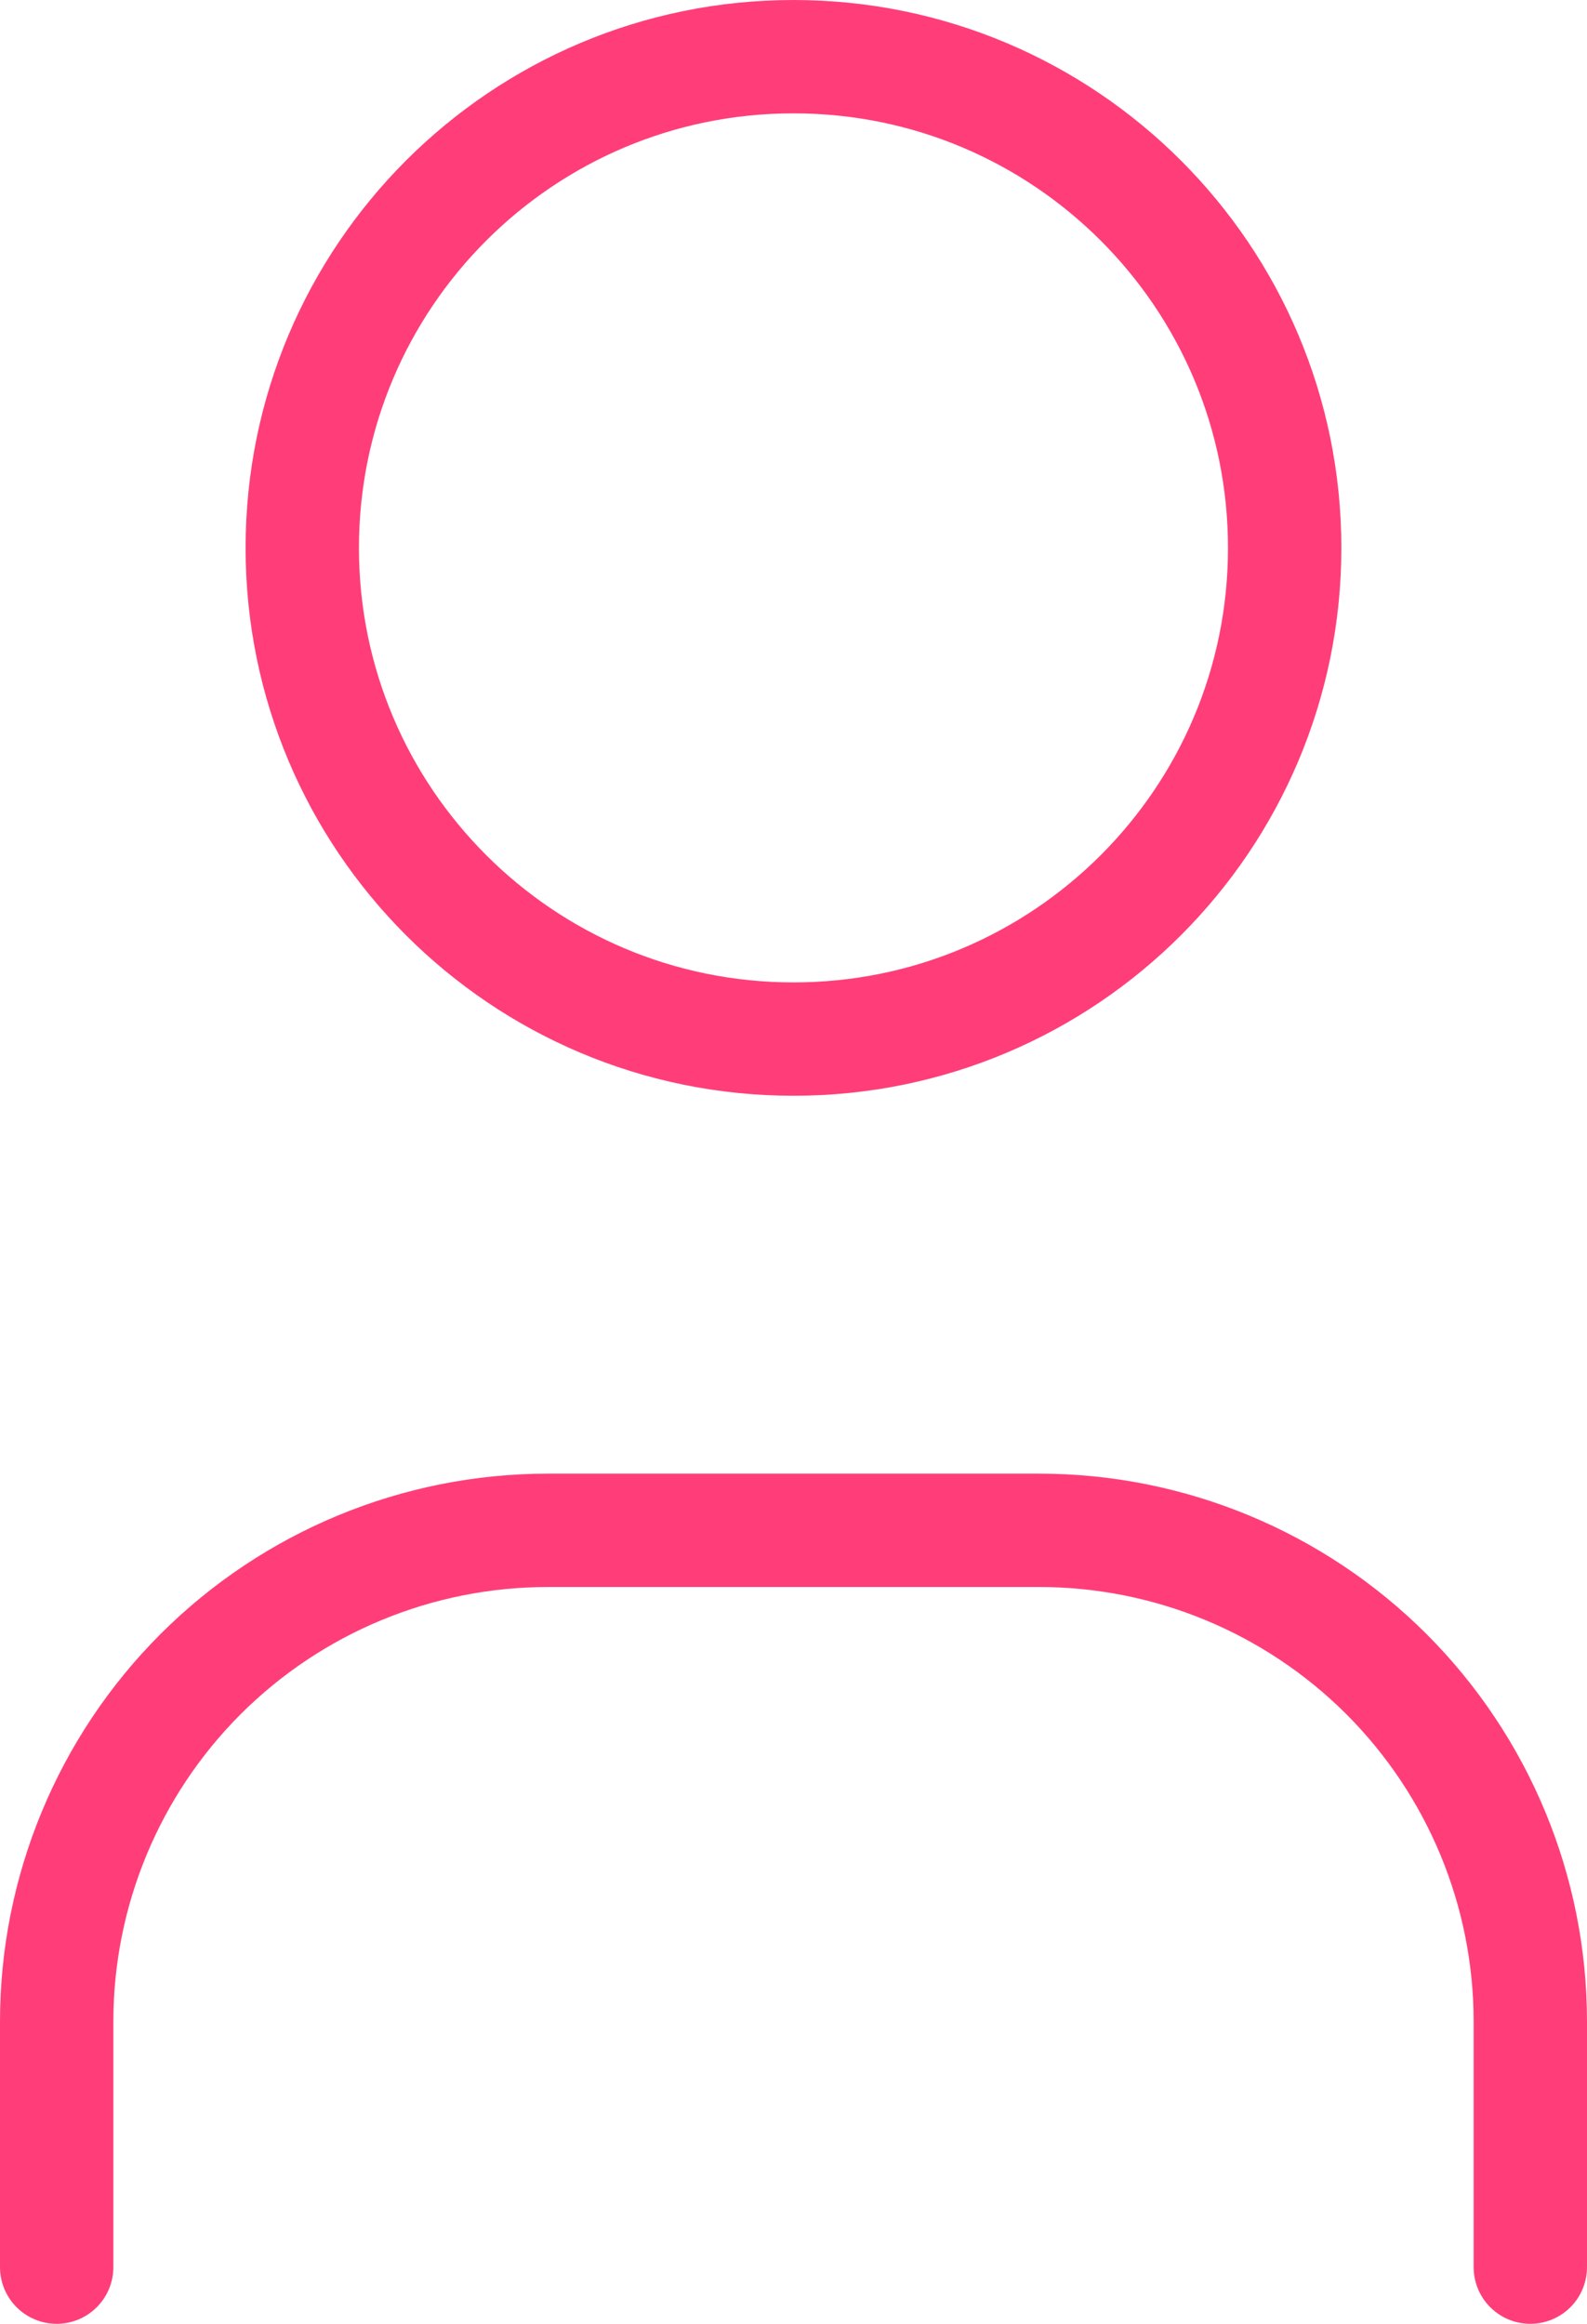 <svg width="28" height="41" viewBox="0 0 28 41" fill="none" xmlns="http://www.w3.org/2000/svg">
<path d="M14 18.333C18.786 18.333 22.666 14.453 22.666 9.667C22.666 4.88 18.786 1 14 1C9.213 1 5.333 4.88 5.333 9.667C5.333 14.453 9.213 18.333 14 18.333Z" stroke="#FF3E79" stroke-width="2" stroke-linecap="round" stroke-linejoin="round"/>
<path d="M1 40V35.667C1 33.368 1.913 31.164 3.538 29.538C5.164 27.913 7.368 27 9.667 27H18.333C20.632 27 22.836 27.913 24.462 29.538C26.087 31.164 27 33.368 27 35.667V40" stroke="#FF3E79" stroke-width="2" stroke-linecap="round" stroke-linejoin="round"/>
</svg>
